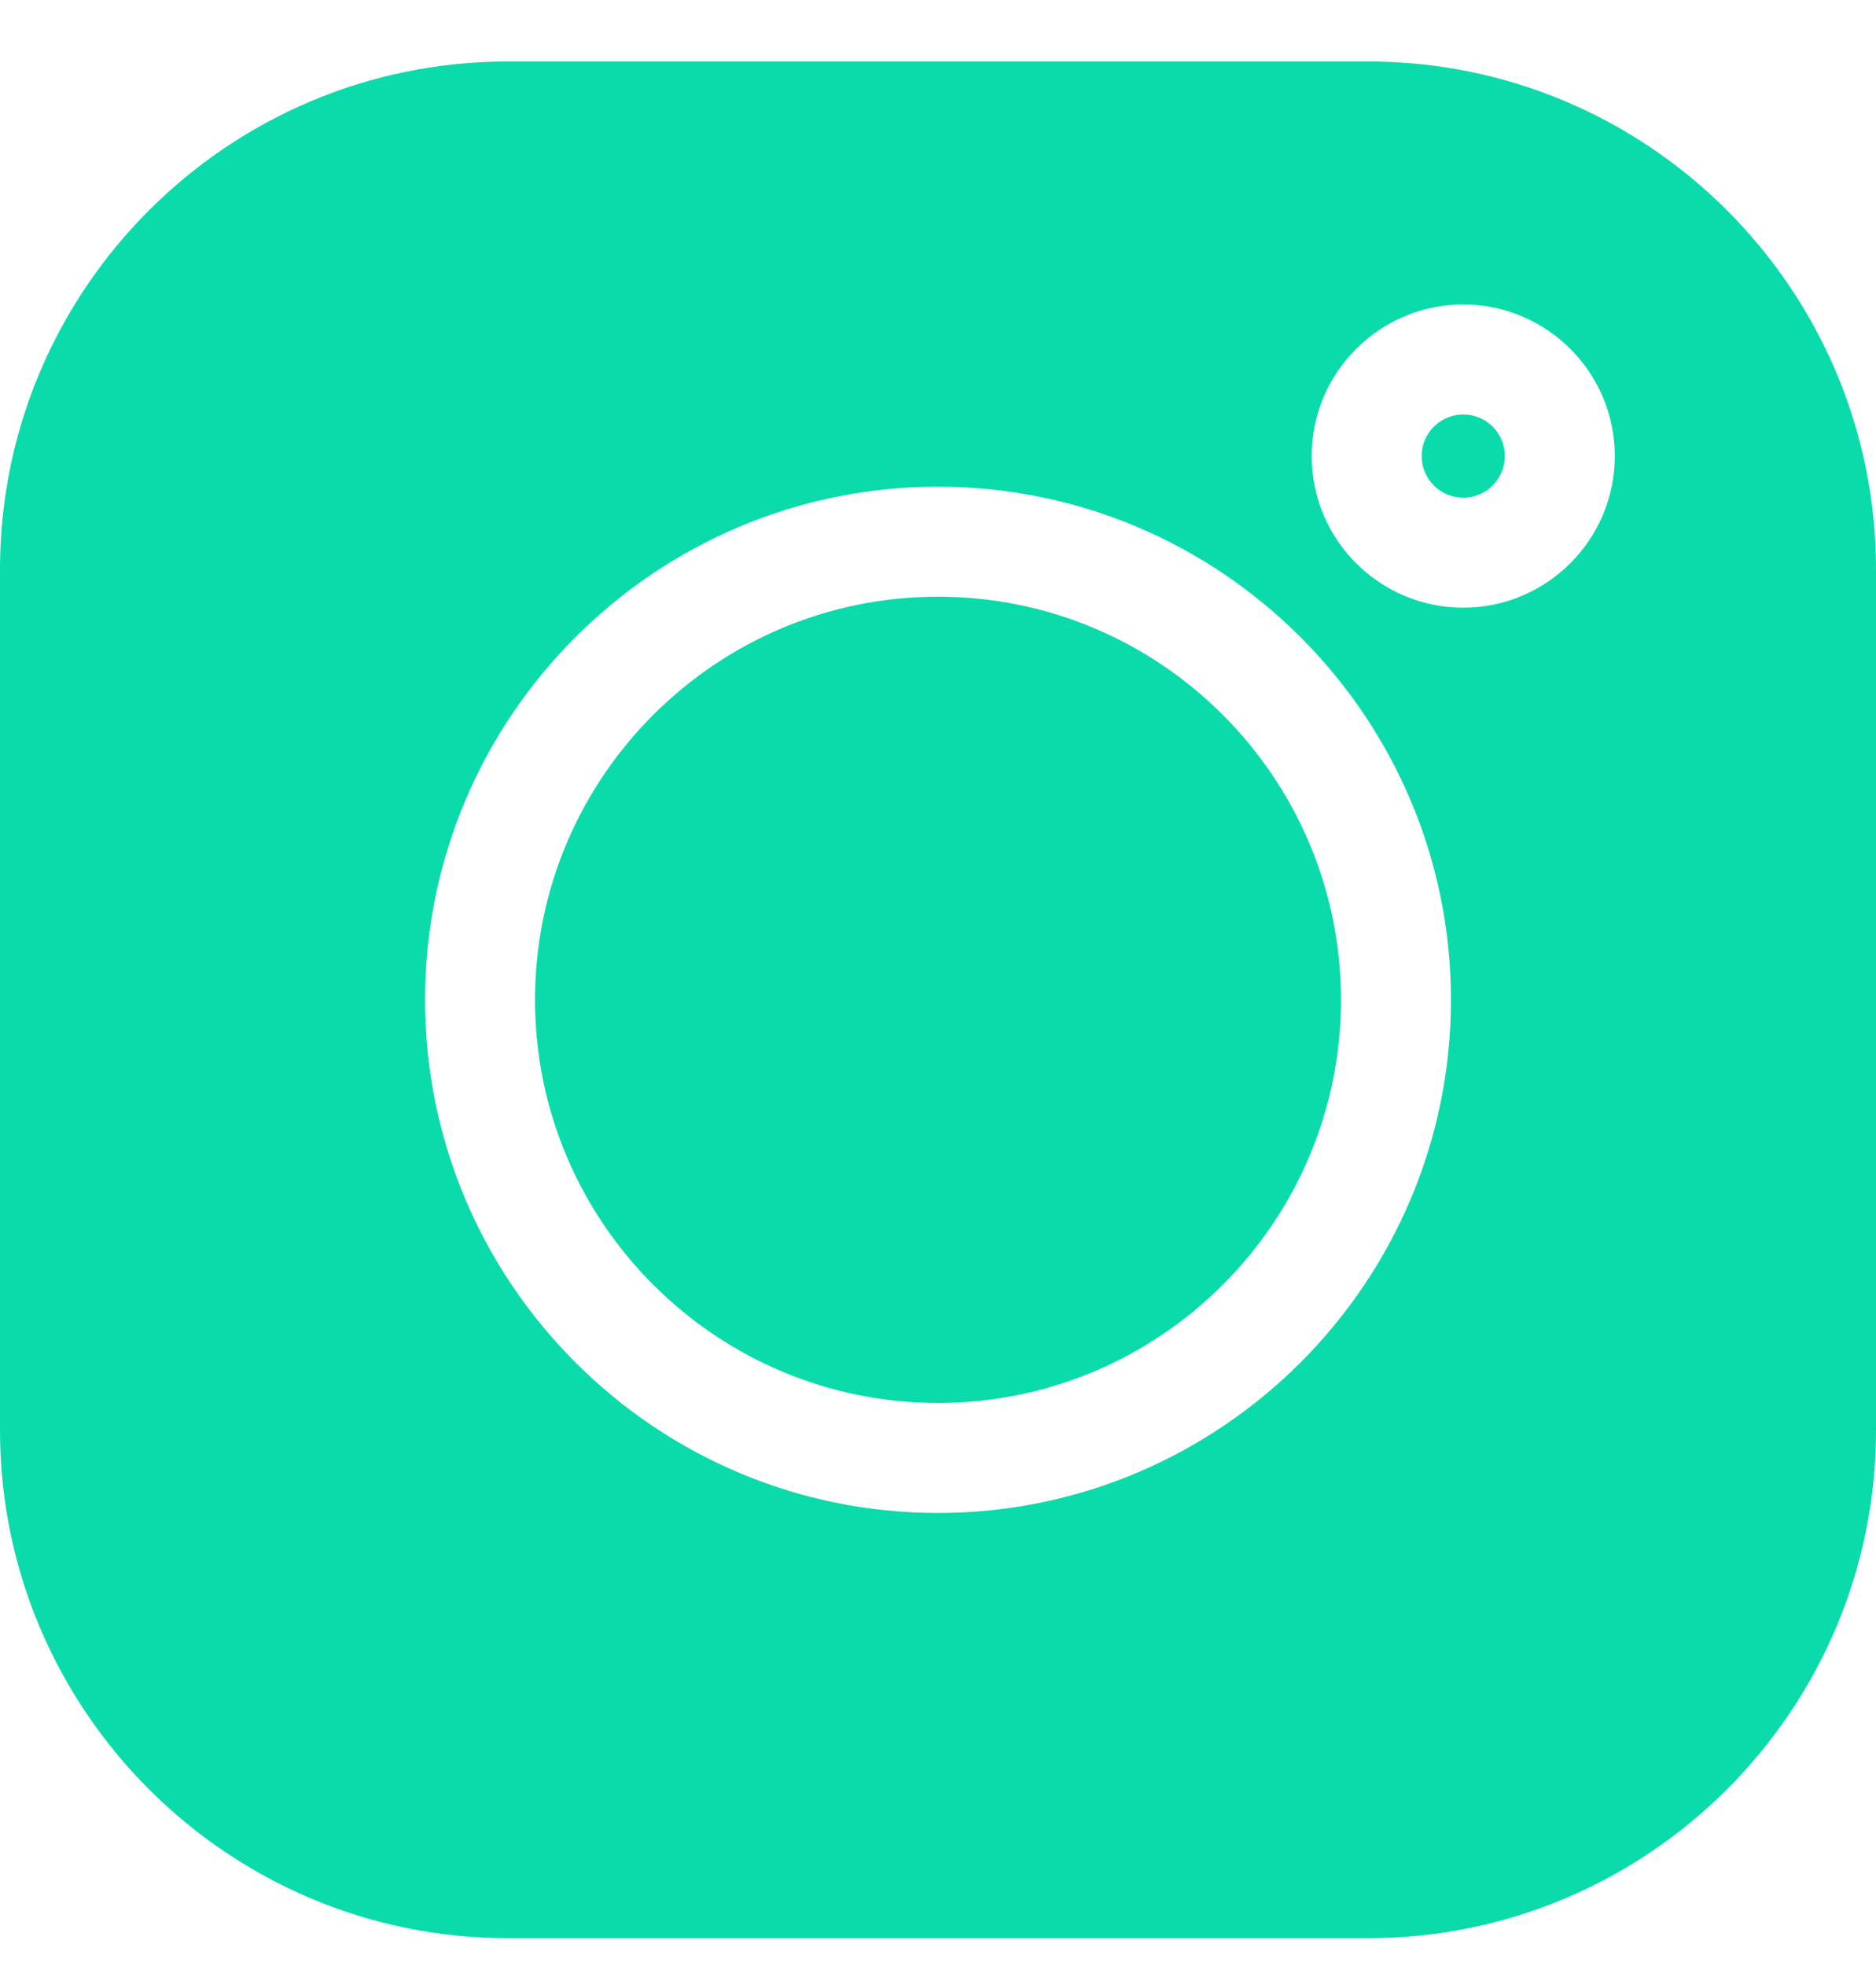 <svg width="21" height="22" viewBox="0 0 21 22" fill="none" xmlns="http://www.w3.org/2000/svg">
<g clip-path="url(#clip0_108_196)">
<path d="M15.316 0.688H5.684C2.55 0.688 0 3.238 0 6.372V16.004C0 19.138 2.55 21.688 5.684 21.688H15.316C18.45 21.688 21 19.138 21 16.004V6.372C21 3.238 18.45 0.688 15.316 0.688V0.688ZM10.5 16.93C7.334 16.93 4.758 14.354 4.758 11.188C4.758 8.022 7.334 5.446 10.5 5.446C13.666 5.446 16.242 8.022 16.242 11.188C16.242 14.354 13.666 16.93 10.5 16.93V16.93ZM16.379 6.8C15.444 6.8 14.683 6.039 14.683 5.103C14.683 4.168 15.444 3.407 16.379 3.407C17.315 3.407 18.076 4.168 18.076 5.103C18.076 6.039 17.315 6.8 16.379 6.8Z" fill="#0ADBAB"/>
<path d="M10.5 6.677C8.013 6.677 5.989 8.701 5.989 11.188C5.989 13.675 8.013 15.699 10.5 15.699C12.988 15.699 15.011 13.675 15.011 11.188C15.011 8.701 12.988 6.677 10.5 6.677V6.677Z" fill="#0ADBAB"/>
<path d="M16.38 4.638C16.123 4.638 15.914 4.847 15.914 5.103C15.914 5.36 16.123 5.569 16.38 5.569C16.637 5.569 16.845 5.36 16.845 5.103C16.845 4.846 16.637 4.638 16.38 4.638Z" fill="#0ADBAB"/>
</g>
<defs>
<clipPath id="clip0_108_196">
<rect width="21" height="21" fill="white" transform="translate(0 0.688)"/>
</clipPath>
</defs>
</svg>
